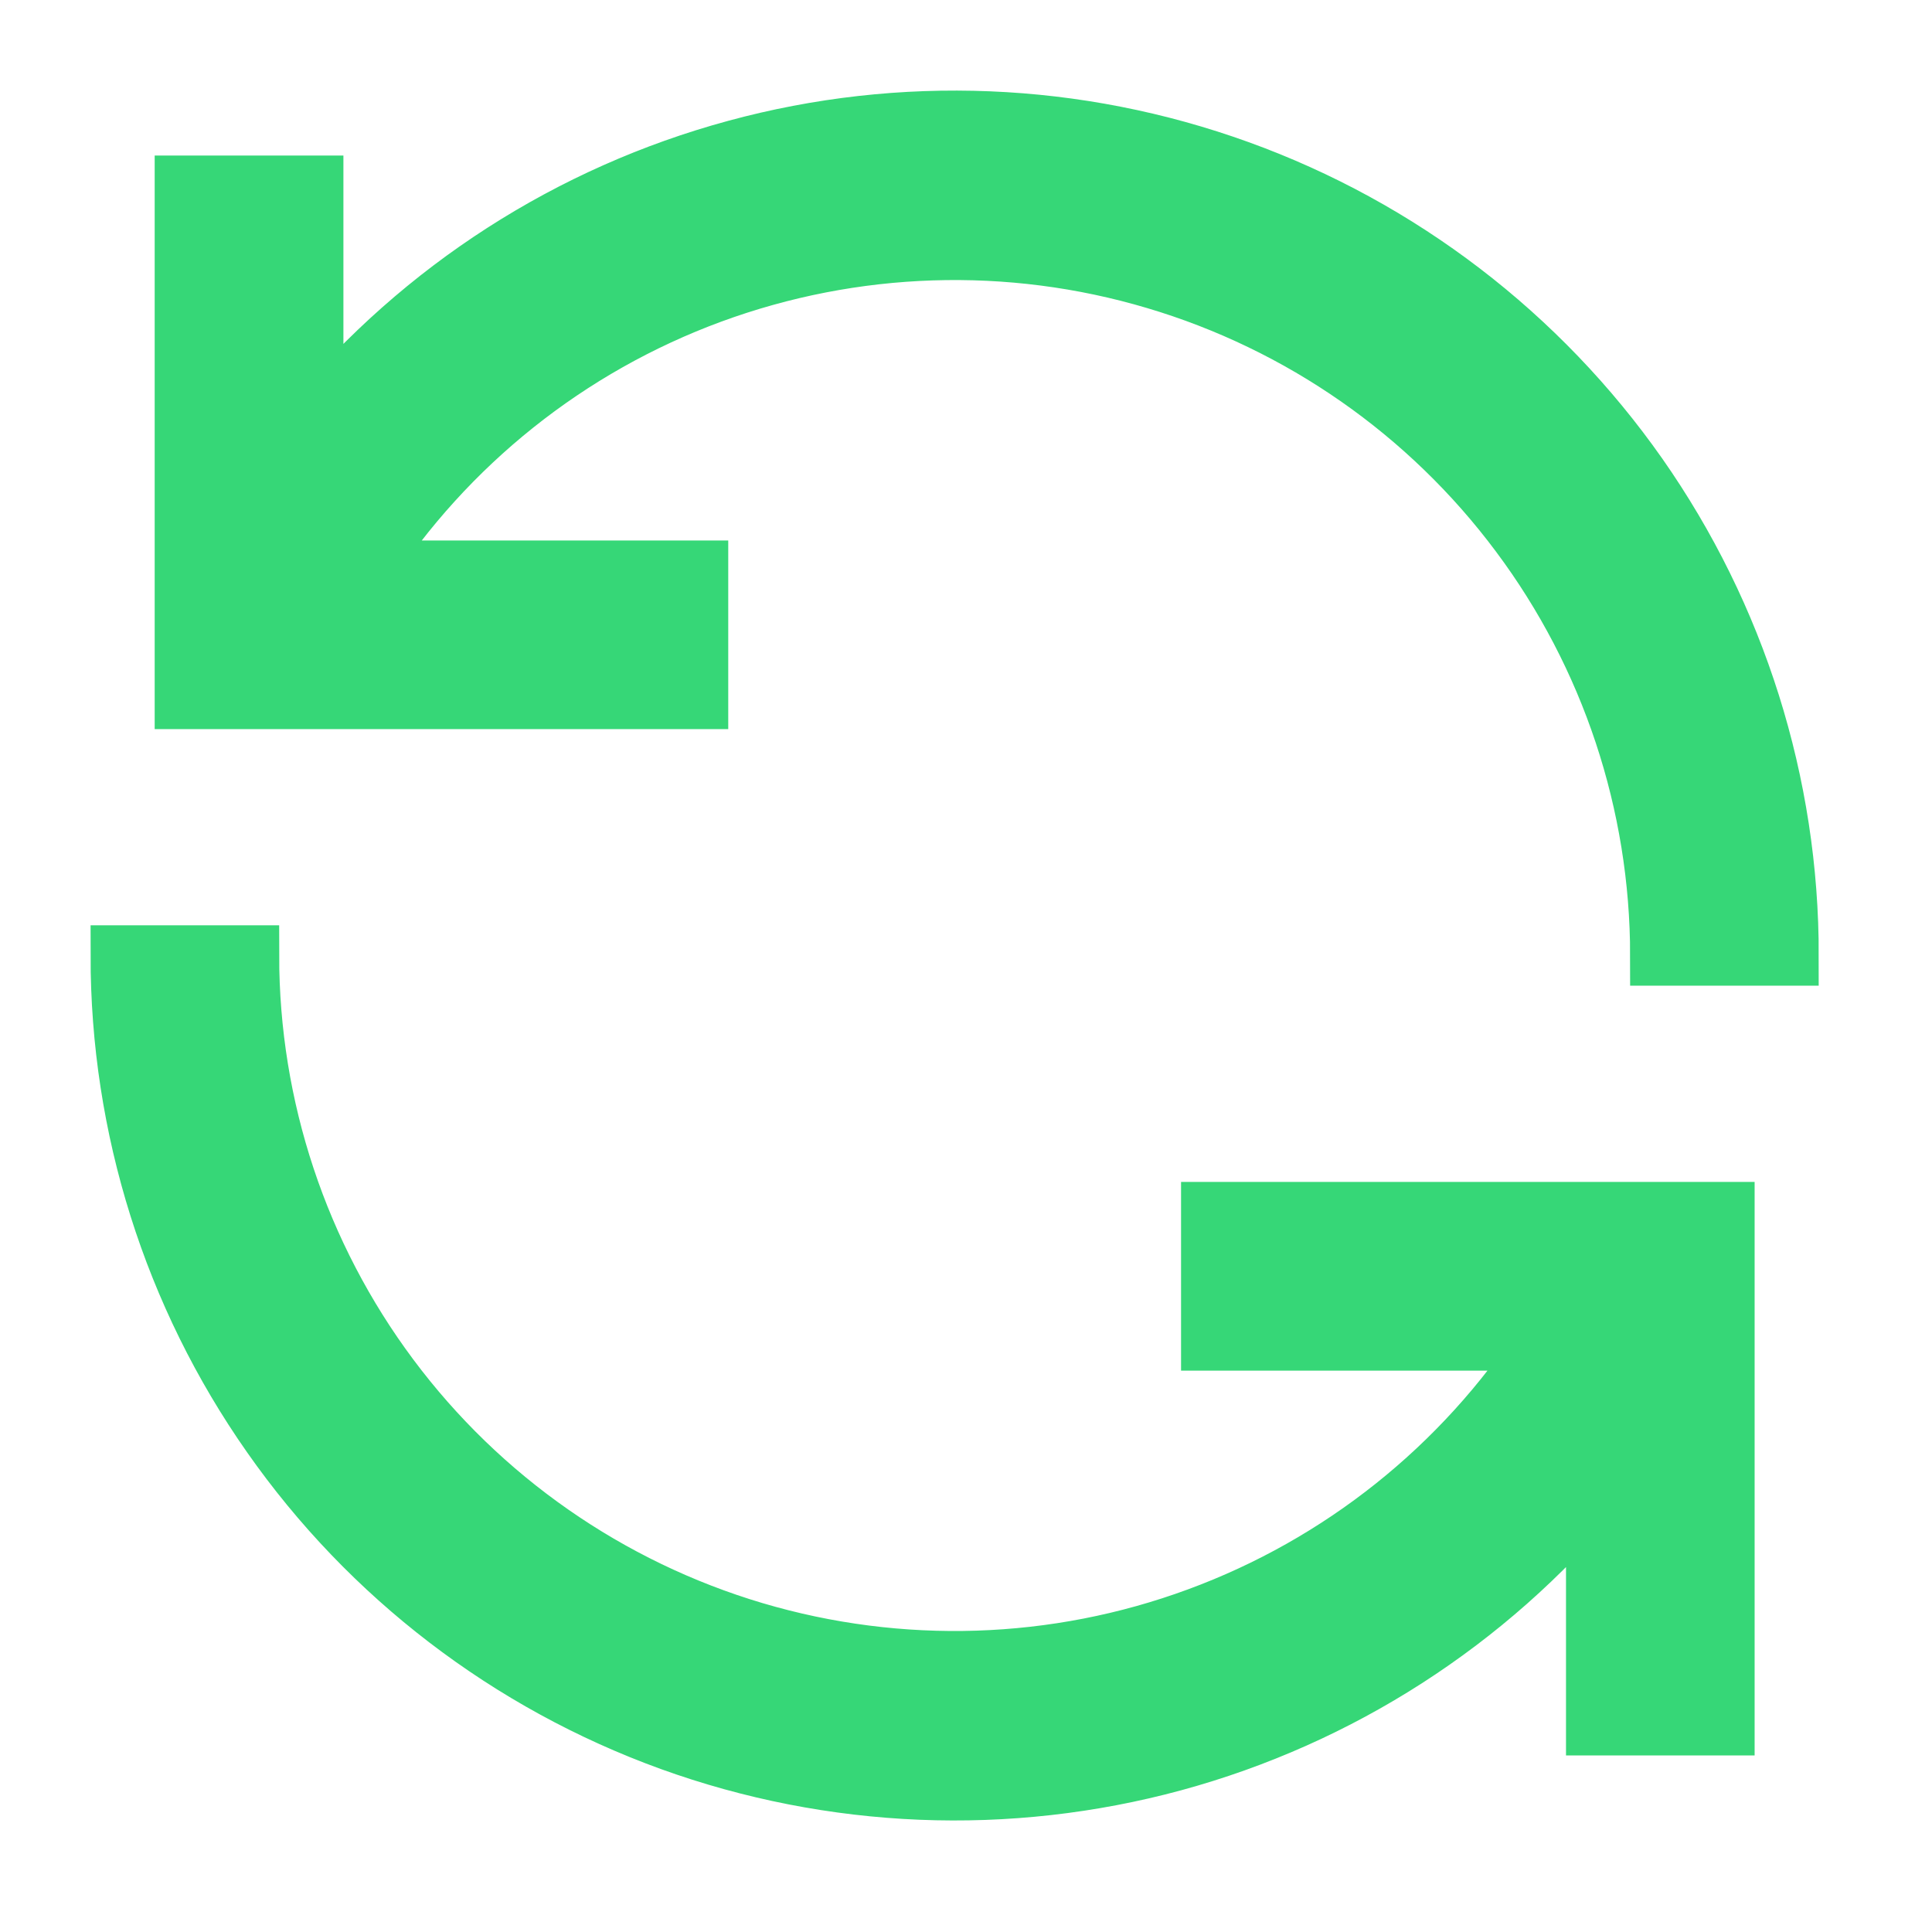 <svg width="16" height="16" viewBox="0 0 16 16" fill="none" xmlns="http://www.w3.org/2000/svg">
<path d="M5.781 4.726H3.008C3.695 3.67 4.705 2.864 5.887 2.429C7.07 1.994 8.361 1.952 9.569 2.311C10.776 2.669 11.836 3.408 12.589 4.418C13.343 5.427 13.75 6.654 13.75 7.913H14.812C14.814 6.493 14.377 5.106 13.562 3.942C12.746 2.779 11.592 1.895 10.255 1.412C8.919 0.929 7.467 0.869 6.096 1.242C4.724 1.614 3.502 2.4 2.594 3.493V1.538H1.531V5.788H5.781V4.726Z" fill="#36D777" stroke="#36D777" stroke-width="0.5"/>
<path d="M10.031 11.101H12.804C12.117 12.156 11.107 12.962 9.925 13.397C8.743 13.833 7.452 13.874 6.244 13.516C5.036 13.157 3.976 12.418 3.223 11.409C2.469 10.399 2.062 9.173 2.062 7.913H1C0.999 9.334 1.435 10.721 2.251 11.884C3.066 13.048 4.221 13.931 5.557 14.415C6.893 14.898 8.346 14.957 9.717 14.585C11.088 14.212 12.311 13.426 13.219 12.333V14.288H14.281V10.038H10.031V11.101Z" fill="#36D777" stroke="#36D777" stroke-width="0.5"/>
</svg>
